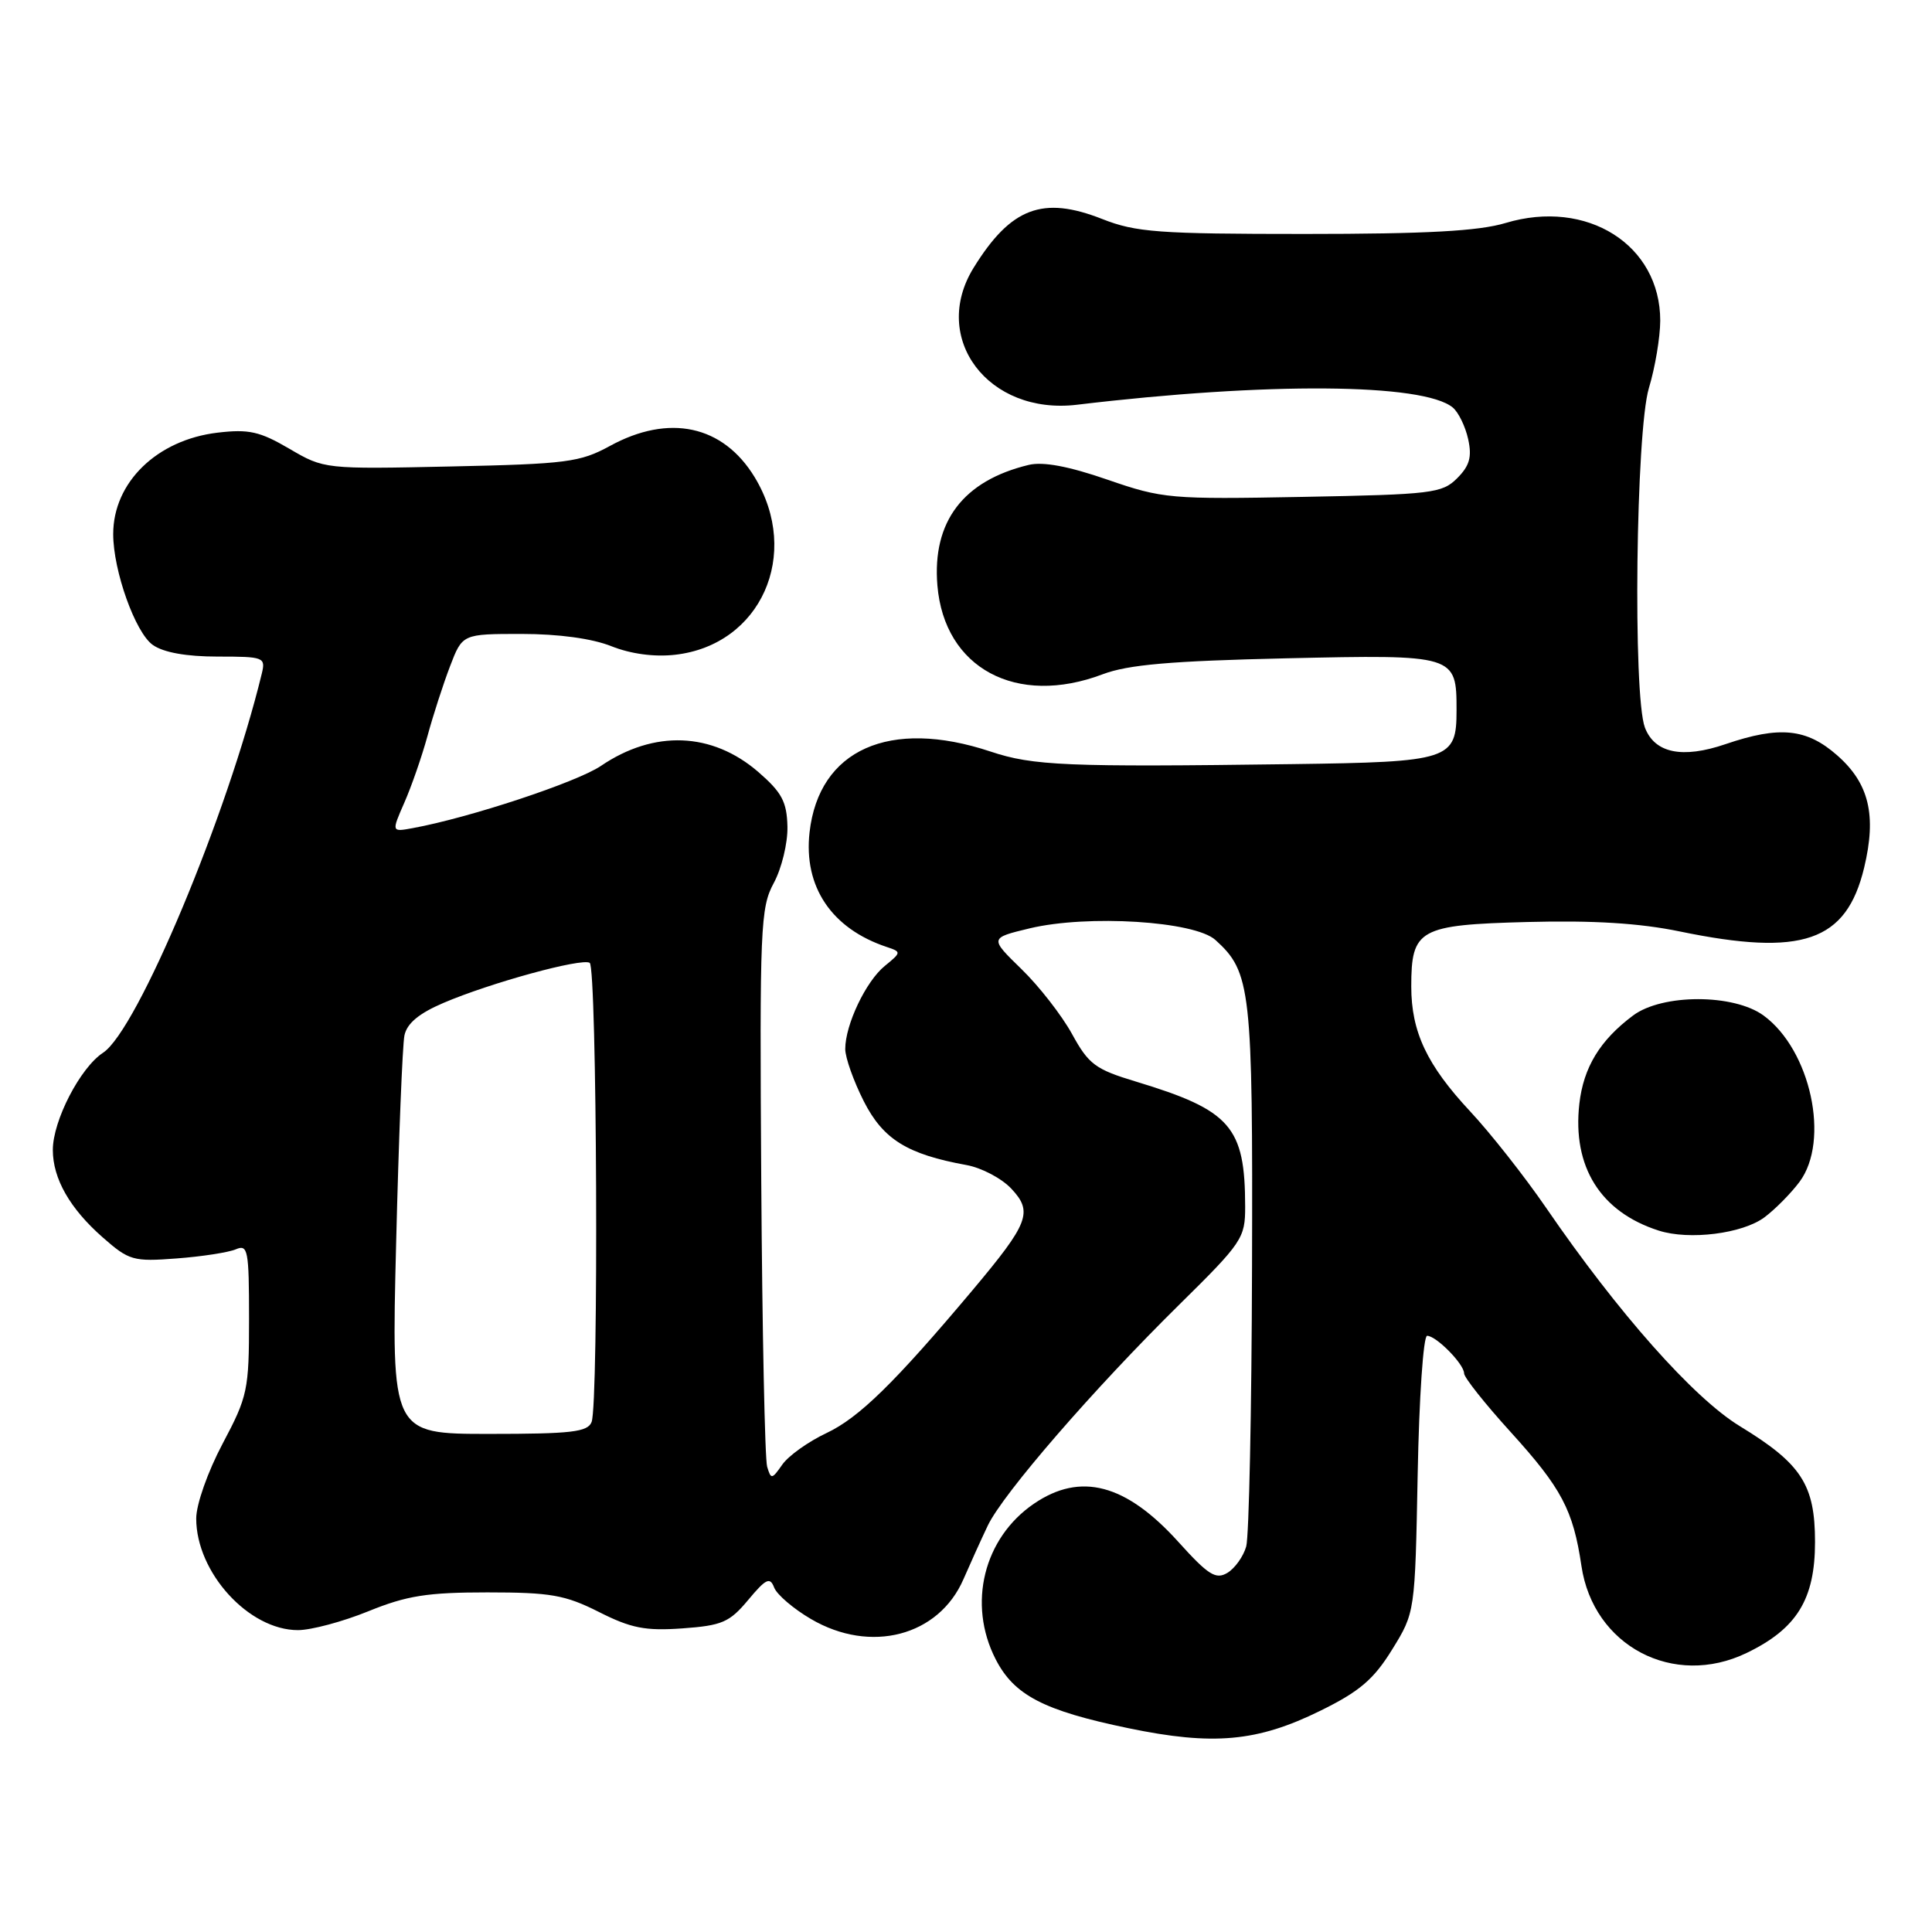 <?xml version="1.0" encoding="UTF-8" standalone="no"?>
<!DOCTYPE svg PUBLIC "-//W3C//DTD SVG 1.1//EN" "http://www.w3.org/Graphics/SVG/1.1/DTD/svg11.dtd" >
<svg xmlns="http://www.w3.org/2000/svg" xmlns:xlink="http://www.w3.org/1999/xlink" version="1.1" viewBox="0 0 256 256">
 <g >
 <path fill="currentColor"
d=" M 174.96 226.68 C 180.15 224.13 182.02 222.53 184.46 218.58 C 187.50 213.66 187.50 213.66 187.85 195.33 C 188.04 185.25 188.60 177.00 189.10 177.00 C 190.31 177.00 194.00 180.75 194.00 181.98 C 194.00 182.52 196.77 186.01 200.15 189.73 C 206.93 197.20 208.45 200.08 209.55 207.50 C 211.12 218.11 221.76 223.71 231.45 219.02 C 238.10 215.81 240.50 211.90 240.50 204.32 C 240.50 196.72 238.70 193.95 230.53 188.97 C 224.39 185.22 214.42 173.98 204.84 160.00 C 202.01 155.88 197.49 150.14 194.80 147.26 C 189.08 141.13 187.00 136.73 187.00 130.72 C 187.00 123.11 188.01 122.55 202.38 122.17 C 211.09 121.94 217.26 122.32 222.57 123.42 C 238.84 126.78 244.65 124.78 247.01 114.97 C 248.68 108.01 247.66 103.79 243.43 100.08 C 239.38 96.52 235.81 96.16 228.65 98.60 C 222.92 100.56 219.26 99.80 217.96 96.41 C 216.35 92.16 216.76 57.12 218.49 51.41 C 219.31 48.71 219.98 44.70 219.99 42.50 C 220.00 32.44 210.29 26.30 199.49 29.55 C 195.93 30.62 189.02 31.00 172.88 31.00 C 153.51 31.00 150.51 30.78 146.05 29.02 C 138.16 25.91 133.94 27.51 129.01 35.48 C 123.24 44.82 130.95 55.04 142.71 53.63 C 167.88 50.62 188.61 50.77 192.50 54.00 C 193.25 54.62 194.17 56.51 194.54 58.19 C 195.06 60.55 194.73 61.72 193.08 63.37 C 191.09 65.36 189.75 65.52 172.66 65.84 C 155.06 66.17 154.08 66.09 146.75 63.56 C 141.61 61.78 138.23 61.15 136.32 61.60 C 127.63 63.69 123.51 69.11 124.21 77.57 C 125.12 88.54 134.68 93.68 146.12 89.34 C 149.48 88.07 155.13 87.58 170.43 87.23 C 192.88 86.73 193.00 86.76 193.00 94.12 C 193.00 100.69 192.15 100.97 171.18 101.25 C 141.31 101.65 136.90 101.47 131.24 99.58 C 117.88 95.14 108.51 99.32 107.27 110.29 C 106.46 117.50 110.19 123.05 117.50 125.48 C 119.45 126.13 119.45 126.19 117.23 128.00 C 114.73 130.04 112.00 135.78 112.00 139.00 C 112.00 140.14 113.10 143.24 114.45 145.91 C 117.02 150.97 120.20 152.95 128.09 154.38 C 130.06 154.74 132.73 156.14 134.01 157.51 C 136.90 160.59 136.34 162.05 128.88 170.94 C 118.54 183.24 113.82 187.86 109.51 189.89 C 107.11 191.02 104.49 192.89 103.67 194.05 C 102.28 196.04 102.16 196.06 101.65 194.34 C 101.35 193.33 101.00 176.30 100.87 156.50 C 100.65 122.80 100.76 120.28 102.53 117.00 C 103.57 115.08 104.39 111.71 104.34 109.53 C 104.26 106.23 103.60 105.00 100.48 102.29 C 94.34 96.99 86.67 96.70 79.62 101.49 C 76.42 103.65 62.23 108.35 54.69 109.73 C 51.87 110.25 51.87 110.25 53.57 106.37 C 54.51 104.24 55.89 100.27 56.64 97.54 C 57.38 94.81 58.73 90.64 59.63 88.29 C 61.27 84.00 61.27 84.00 69.12 84.00 C 74.02 84.00 78.48 84.61 81.02 85.63 C 83.59 86.65 86.69 87.07 89.45 86.76 C 100.81 85.48 106.20 73.44 99.99 63.22 C 95.80 56.34 88.65 54.80 80.80 59.10 C 76.86 61.25 75.09 61.48 59.73 61.81 C 43.01 62.17 42.95 62.16 38.34 59.46 C 34.43 57.17 32.97 56.84 28.83 57.33 C 20.80 58.28 15.00 63.92 15.00 70.77 C 15.00 75.63 17.93 83.84 20.25 85.46 C 21.67 86.46 24.70 87.00 28.84 87.00 C 34.97 87.00 35.21 87.09 34.69 89.25 C 30.12 108.05 18.20 136.51 13.66 139.49 C 10.63 141.47 7.00 148.50 7.00 152.37 C 7.00 156.18 9.26 160.14 13.61 163.96 C 17.10 167.03 17.66 167.19 23.41 166.75 C 26.76 166.50 30.29 165.95 31.25 165.54 C 32.85 164.85 33.00 165.64 33.00 174.74 C 33.00 184.20 32.82 185.03 29.50 191.29 C 27.53 195.01 26.00 199.34 26.00 201.21 C 26.00 208.36 32.96 216.00 39.48 216.00 C 41.22 216.00 45.42 214.88 48.81 213.50 C 53.90 211.43 56.63 211.00 64.58 211.00 C 72.96 211.00 74.88 211.34 79.35 213.59 C 83.62 215.75 85.51 216.12 90.42 215.77 C 95.68 215.39 96.66 214.97 99.14 212.00 C 101.49 209.18 102.03 208.92 102.58 210.36 C 102.94 211.29 105.13 213.17 107.46 214.53 C 115.35 219.16 124.38 216.80 127.66 209.26 C 128.56 207.19 130.01 203.99 130.89 202.14 C 132.93 197.88 144.92 184.05 156.25 172.88 C 164.61 164.64 165.00 164.06 164.99 159.88 C 164.98 149.28 163.09 147.12 150.50 143.31 C 145.13 141.69 144.25 141.03 142.05 137.01 C 140.69 134.54 137.68 130.67 135.35 128.41 C 131.12 124.29 131.12 124.29 136.44 123.01 C 144.14 121.17 158.29 122.05 161.05 124.55 C 165.76 128.81 166.01 131.00 165.90 167.87 C 165.85 186.92 165.50 203.58 165.13 204.91 C 164.76 206.23 163.64 207.80 162.64 208.41 C 161.10 209.33 160.11 208.71 156.14 204.31 C 149.19 196.62 143.18 195.03 137.00 199.25 C 130.34 203.80 128.18 212.52 131.92 219.84 C 134.36 224.62 138.27 226.66 149.50 228.99 C 160.75 231.33 166.60 230.80 174.96 226.68 Z  M 233.80 161.30 C 235.22 160.24 237.30 158.13 238.44 156.61 C 242.52 151.14 239.93 139.13 233.68 134.56 C 229.72 131.67 220.26 131.67 216.39 134.56 C 212.00 137.84 209.82 141.43 209.27 146.27 C 208.33 154.61 212.07 160.59 219.79 163.06 C 223.84 164.36 230.89 163.47 233.80 161.30 Z  M 52.49 164.75 C 52.83 150.86 53.33 138.47 53.59 137.20 C 53.92 135.61 55.51 134.28 58.74 132.90 C 64.97 130.23 77.06 126.92 78.14 127.58 C 79.10 128.18 79.35 185.94 78.39 188.42 C 77.88 189.75 75.72 190.00 64.82 190.00 C 51.86 190.00 51.86 190.00 52.49 164.75 Z "/>
</g>
</svg>